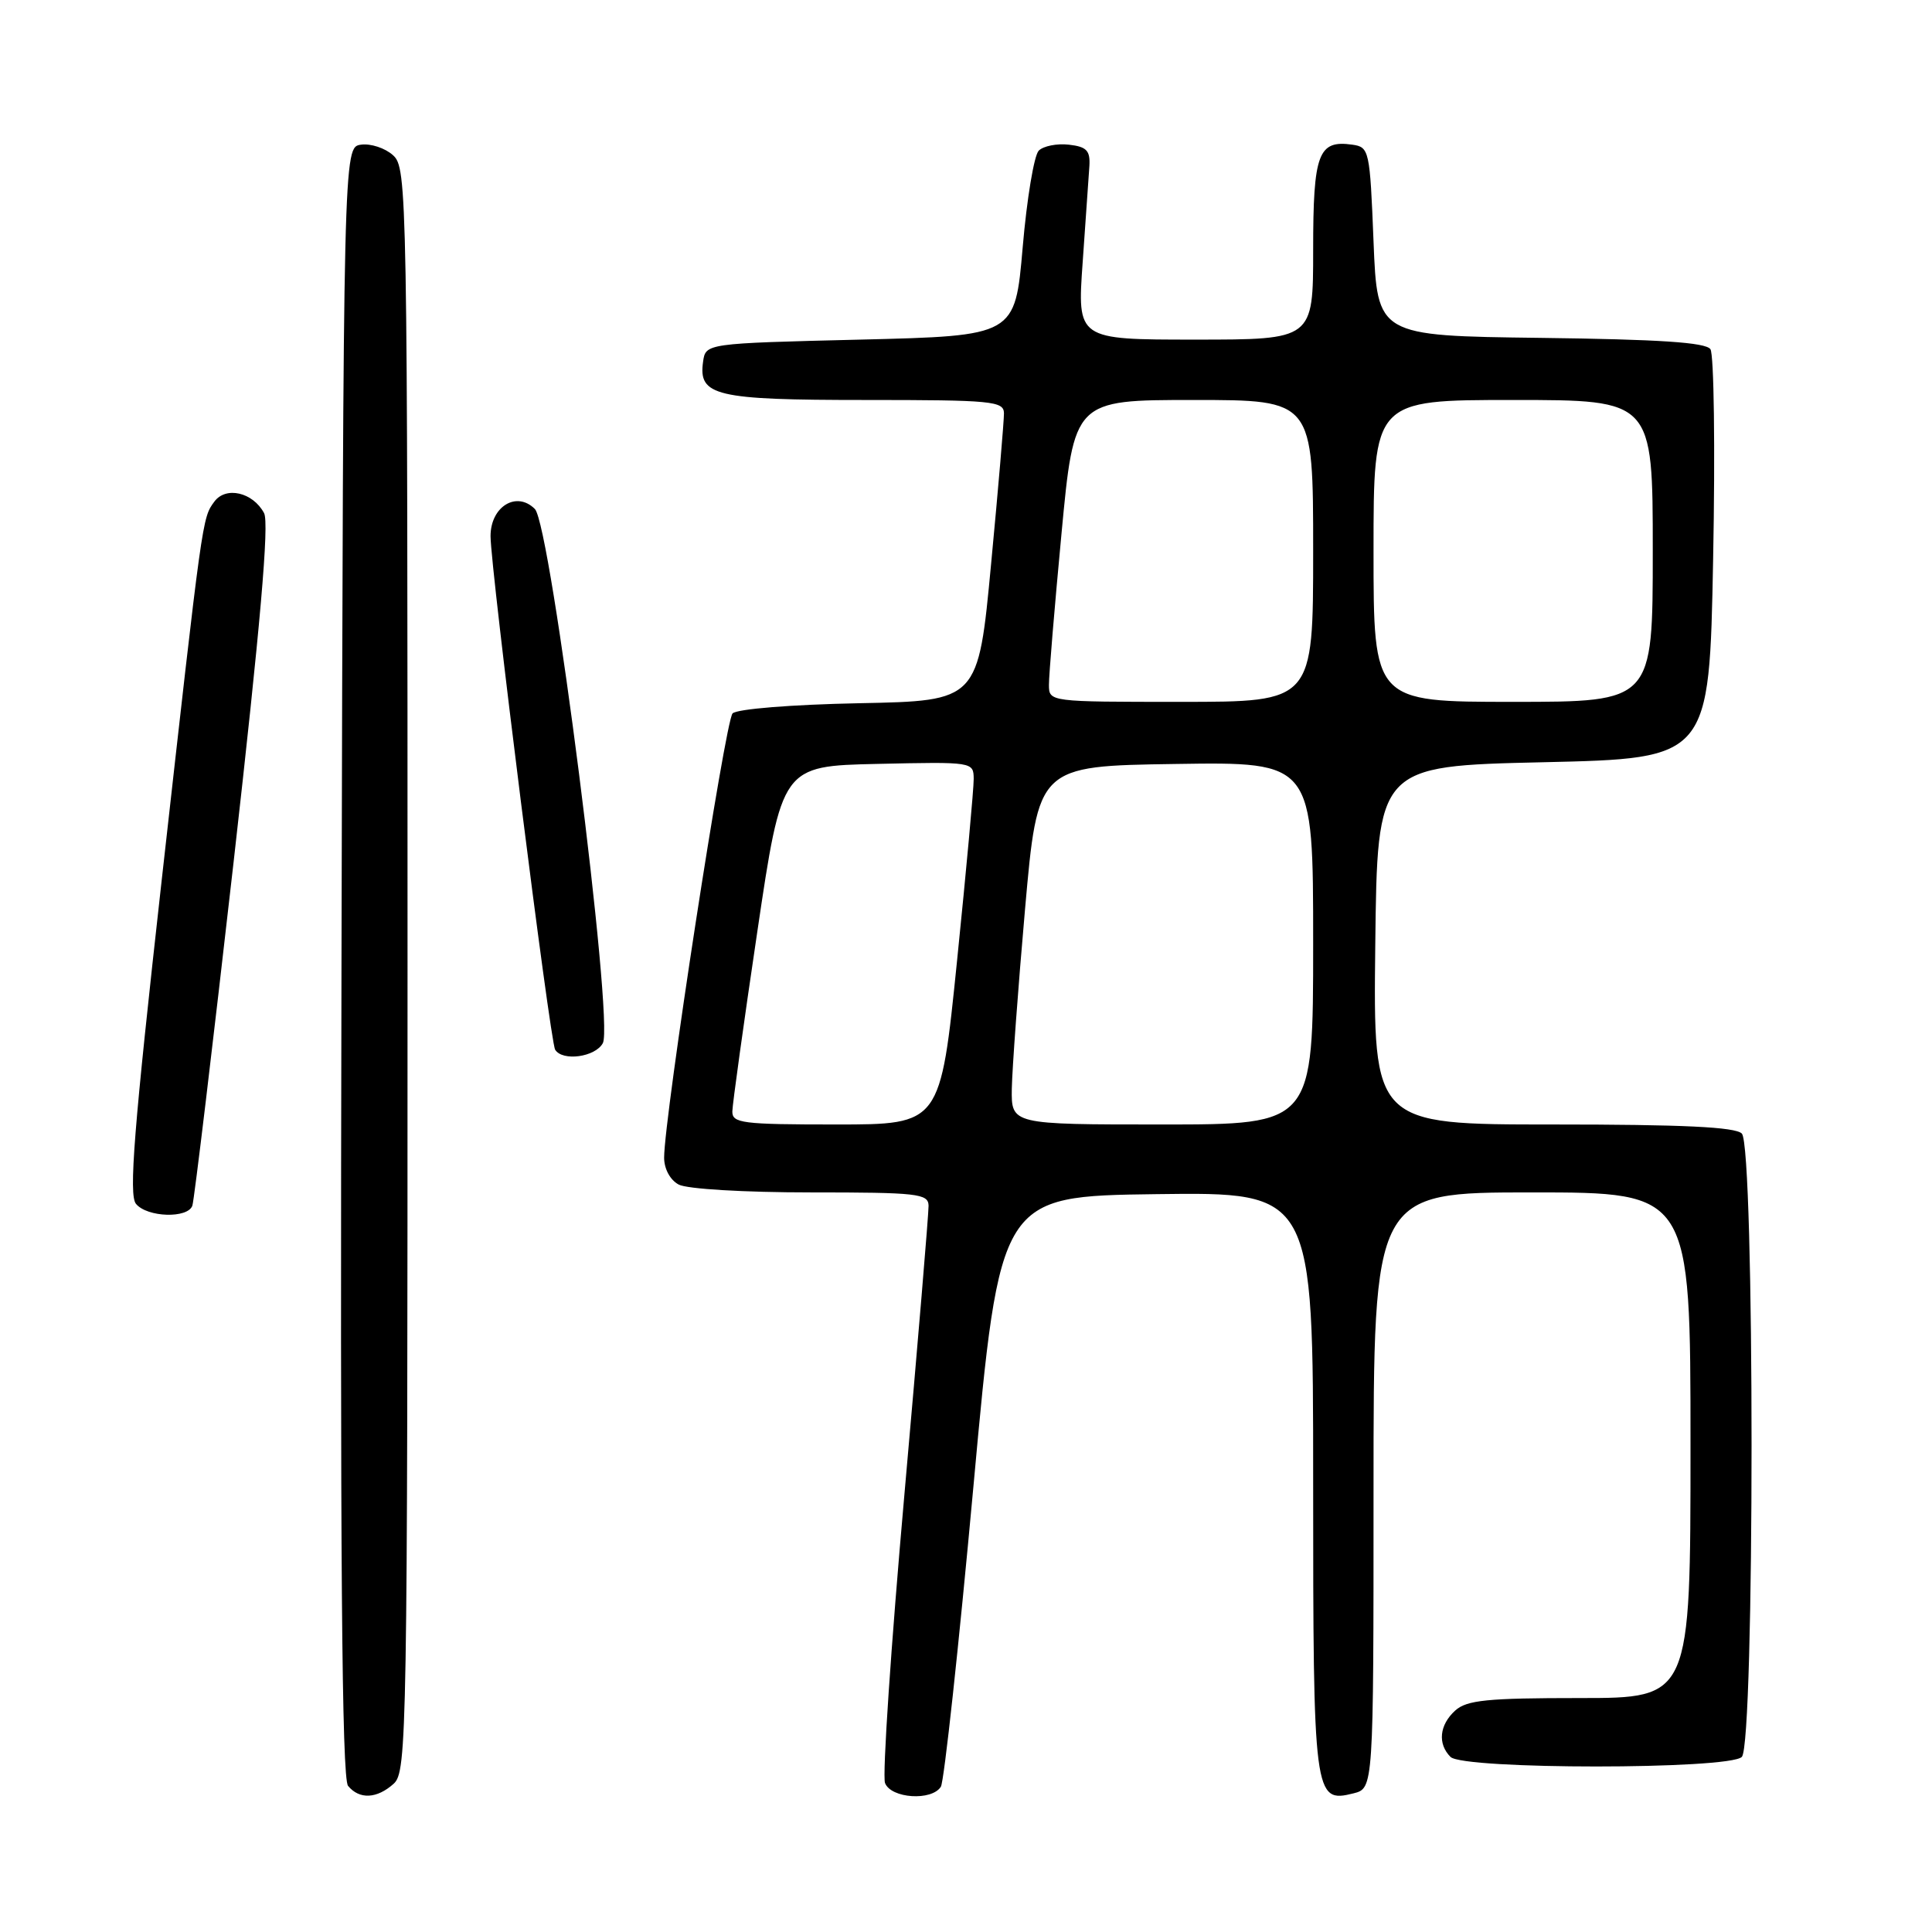 <?xml version="1.0" encoding="UTF-8" standalone="no"?>
<!DOCTYPE svg PUBLIC "-//W3C//DTD SVG 1.1//EN" "http://www.w3.org/Graphics/SVG/1.1/DTD/svg11.dtd" >
<svg xmlns="http://www.w3.org/2000/svg" xmlns:xlink="http://www.w3.org/1999/xlink" version="1.1" viewBox="0 0 256 256">
 <g >
 <path fill="currentColor"
d=" M 52.17 236.35 C 53.92 234.76 54.00 230.11 54.00 128.50 C 54.00 25.10 53.95 22.26 52.08 20.57 C 51.03 19.62 49.12 18.99 47.83 19.17 C 45.50 19.50 45.50 19.50 45.25 127.39 C 45.06 206.29 45.29 235.65 46.12 236.64 C 47.63 238.47 49.95 238.35 52.17 236.35 Z  M 124.67 236.75 C 125.10 236.06 127.04 218.18 128.98 197.00 C 132.50 158.50 132.50 158.50 153.25 158.23 C 174.00 157.96 174.00 157.96 174.00 196.29 C 174.00 238.17 174.10 238.94 179.34 237.63 C 182.00 236.96 182.00 236.96 182.00 197.48 C 182.00 158.00 182.00 158.00 203.00 158.00 C 224.00 158.00 224.00 158.00 224.00 191.50 C 224.00 225.00 224.00 225.00 209.33 225.00 C 197.08 225.00 194.36 225.27 192.83 226.65 C 190.72 228.56 190.47 231.07 192.20 232.80 C 193.89 234.49 229.11 234.49 230.80 232.80 C 232.52 231.08 232.52 151.92 230.80 150.20 C 229.93 149.33 222.97 149.00 205.78 149.00 C 181.96 149.00 181.96 149.00 182.23 125.25 C 182.50 101.50 182.50 101.50 204.50 101.00 C 226.50 100.50 226.50 100.50 227.00 74.00 C 227.28 59.42 227.11 46.95 226.64 46.27 C 226.02 45.37 219.89 44.97 204.14 44.77 C 182.50 44.50 182.50 44.50 182.00 32.00 C 181.52 19.88 181.43 19.49 179.19 19.17 C 174.67 18.53 174.00 20.32 174.00 33.12 C 174.00 45.00 174.00 45.00 158.36 45.00 C 142.73 45.00 142.73 45.00 143.46 34.75 C 143.86 29.11 144.26 23.38 144.35 22.00 C 144.47 19.95 143.99 19.44 141.63 19.17 C 140.05 18.99 138.25 19.35 137.64 19.96 C 137.02 20.58 136.06 26.35 135.51 32.79 C 134.50 44.50 134.50 44.50 114.00 45.00 C 93.50 45.50 93.50 45.50 93.16 47.94 C 92.52 52.46 94.80 53.00 114.69 53.00 C 131.45 53.00 133.00 53.15 133.03 54.75 C 133.04 55.71 132.28 64.68 131.33 74.68 C 129.62 92.87 129.62 92.87 113.86 93.18 C 104.87 93.36 97.66 93.94 97.07 94.53 C 96.10 95.50 88.00 148.06 88.00 153.40 C 88.00 154.88 88.80 156.36 89.93 156.96 C 91.03 157.55 98.62 158.00 107.43 158.00 C 121.58 158.00 123.00 158.16 123.04 159.75 C 123.06 160.71 121.62 177.93 119.84 198.01 C 118.06 218.09 116.90 235.30 117.27 236.26 C 118.06 238.31 123.46 238.67 124.67 236.75 Z  M 25.49 159.75 C 25.73 159.06 28.19 138.55 30.96 114.17 C 34.50 82.94 35.69 69.29 34.99 67.99 C 33.51 65.22 29.92 64.40 28.40 66.47 C 26.79 68.67 26.86 68.18 21.41 116.77 C 17.73 149.69 17.04 158.35 18.02 159.52 C 19.51 161.32 24.90 161.48 25.49 159.75 Z  M 79.88 138.22 C 81.38 135.43 72.99 69.56 70.87 67.44 C 68.44 65.01 65.00 67.12 65.00 71.04 C 65.00 75.30 72.88 138.00 73.56 139.09 C 74.53 140.67 78.89 140.07 79.88 138.22 Z  M 97.04 147.25 C 97.06 146.29 98.54 135.60 100.34 123.50 C 103.60 101.50 103.60 101.50 116.30 101.22 C 128.93 100.94 129.00 100.95 129.02 103.22 C 129.03 104.47 128.04 115.29 126.82 127.25 C 124.61 149.00 124.61 149.00 110.80 149.00 C 98.31 149.00 97.00 148.83 97.04 147.25 Z  M 134.07 144.25 C 134.12 141.64 134.90 130.95 135.82 120.50 C 137.50 101.50 137.50 101.50 155.75 101.23 C 174.00 100.95 174.00 100.95 174.00 124.98 C 174.00 149.00 174.00 149.00 154.00 149.00 C 134.00 149.00 134.00 149.00 134.07 144.25 Z  M 138.99 90.75 C 138.98 89.51 139.73 80.51 140.65 70.75 C 142.32 53.00 142.32 53.00 158.16 53.00 C 174.00 53.00 174.00 53.00 174.00 73.00 C 174.00 93.00 174.00 93.00 156.50 93.00 C 139.02 93.00 139.00 93.00 138.99 90.75 Z  M 182.00 73.00 C 182.00 53.00 182.00 53.00 200.50 53.00 C 219.00 53.00 219.00 53.00 219.00 73.00 C 219.00 93.00 219.00 93.00 200.50 93.00 C 182.00 93.00 182.00 93.00 182.00 73.00 Z "/>
</g>
</svg>
